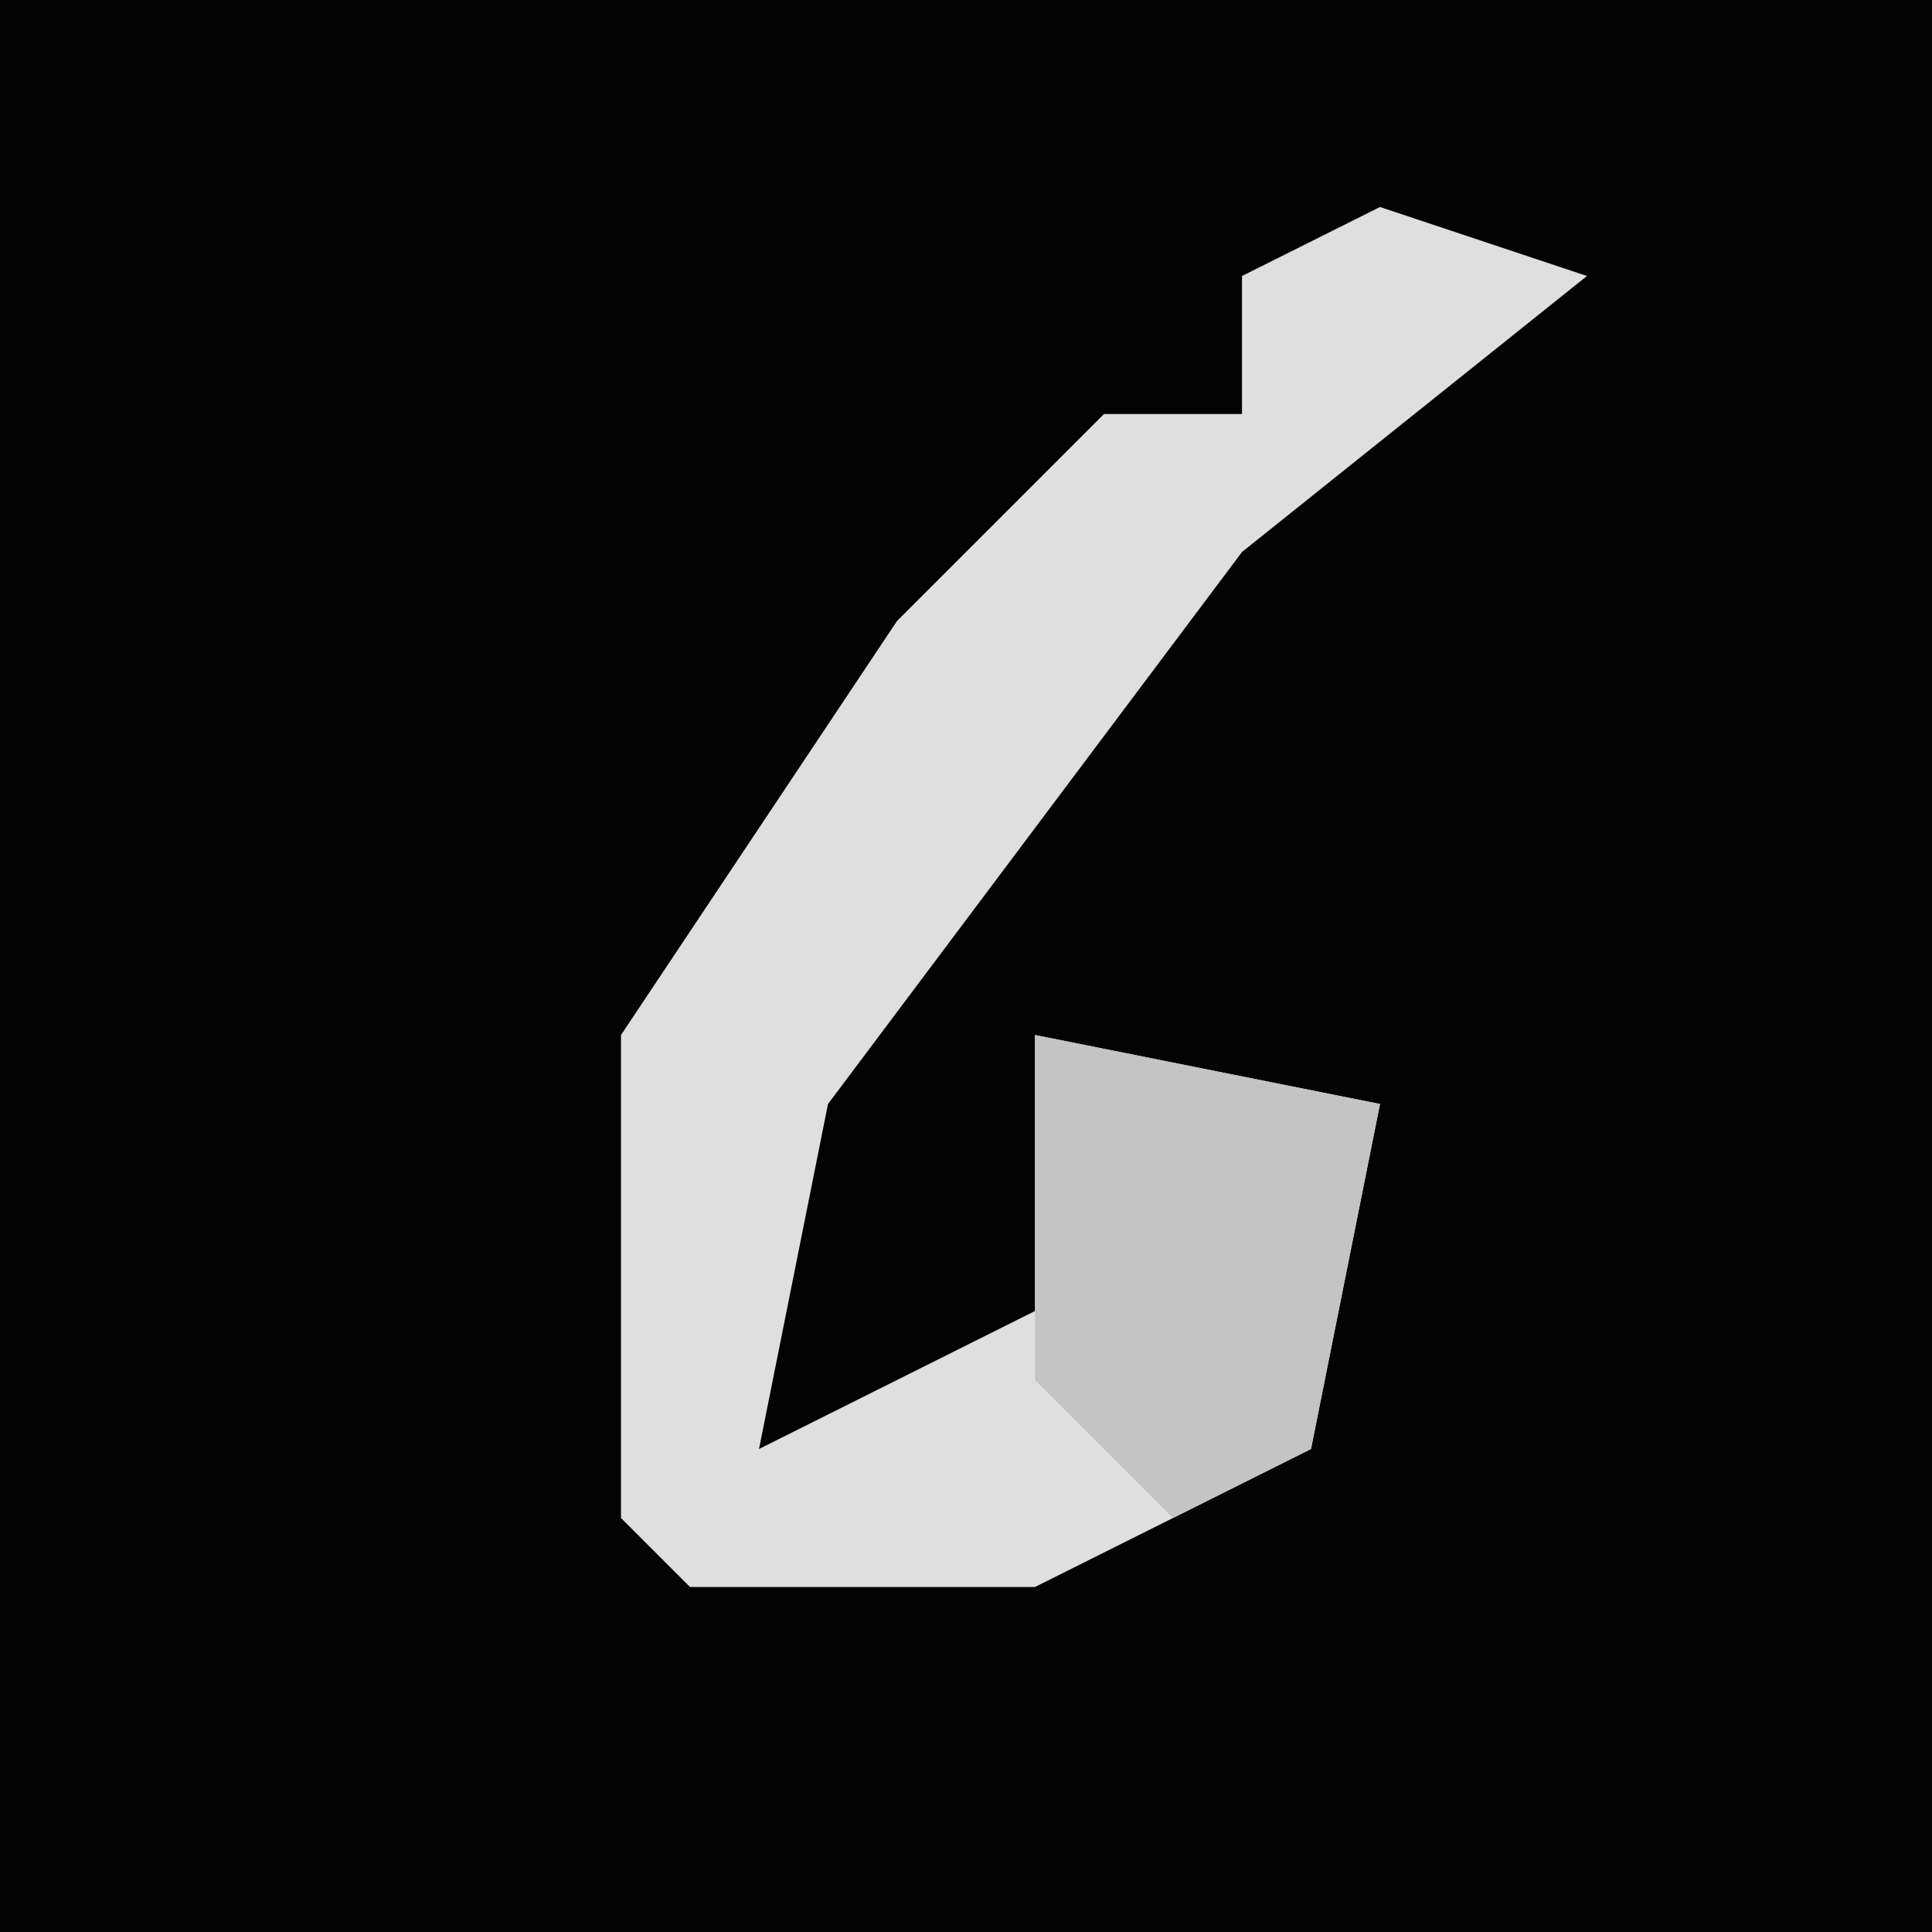 <?xml version="1.0" encoding="UTF-8"?>
<svg version="1.1" xmlns="http://www.w3.org/2000/svg" width="28" height="28">
<path d="M0,0 L28,0 L28,28 L0,28 Z " fill="#030303" transform="translate(0,0)"/>
<path d="M0,0 L3,1 L-2,5 L-8,13 L-9,18 L-5,16 L-5,12 L0,13 L-1,18 L-5,20 L-10,20 L-11,19 L-11,12 L-7,6 L-4,3 L-2,3 L-2,1 Z " fill="#DFDFDF" transform="translate(20,3)"/>
<path d="M0,0 L5,1 L4,6 L2,7 L0,5 Z " fill="#C4C4C4" transform="translate(15,15)"/>
</svg>

